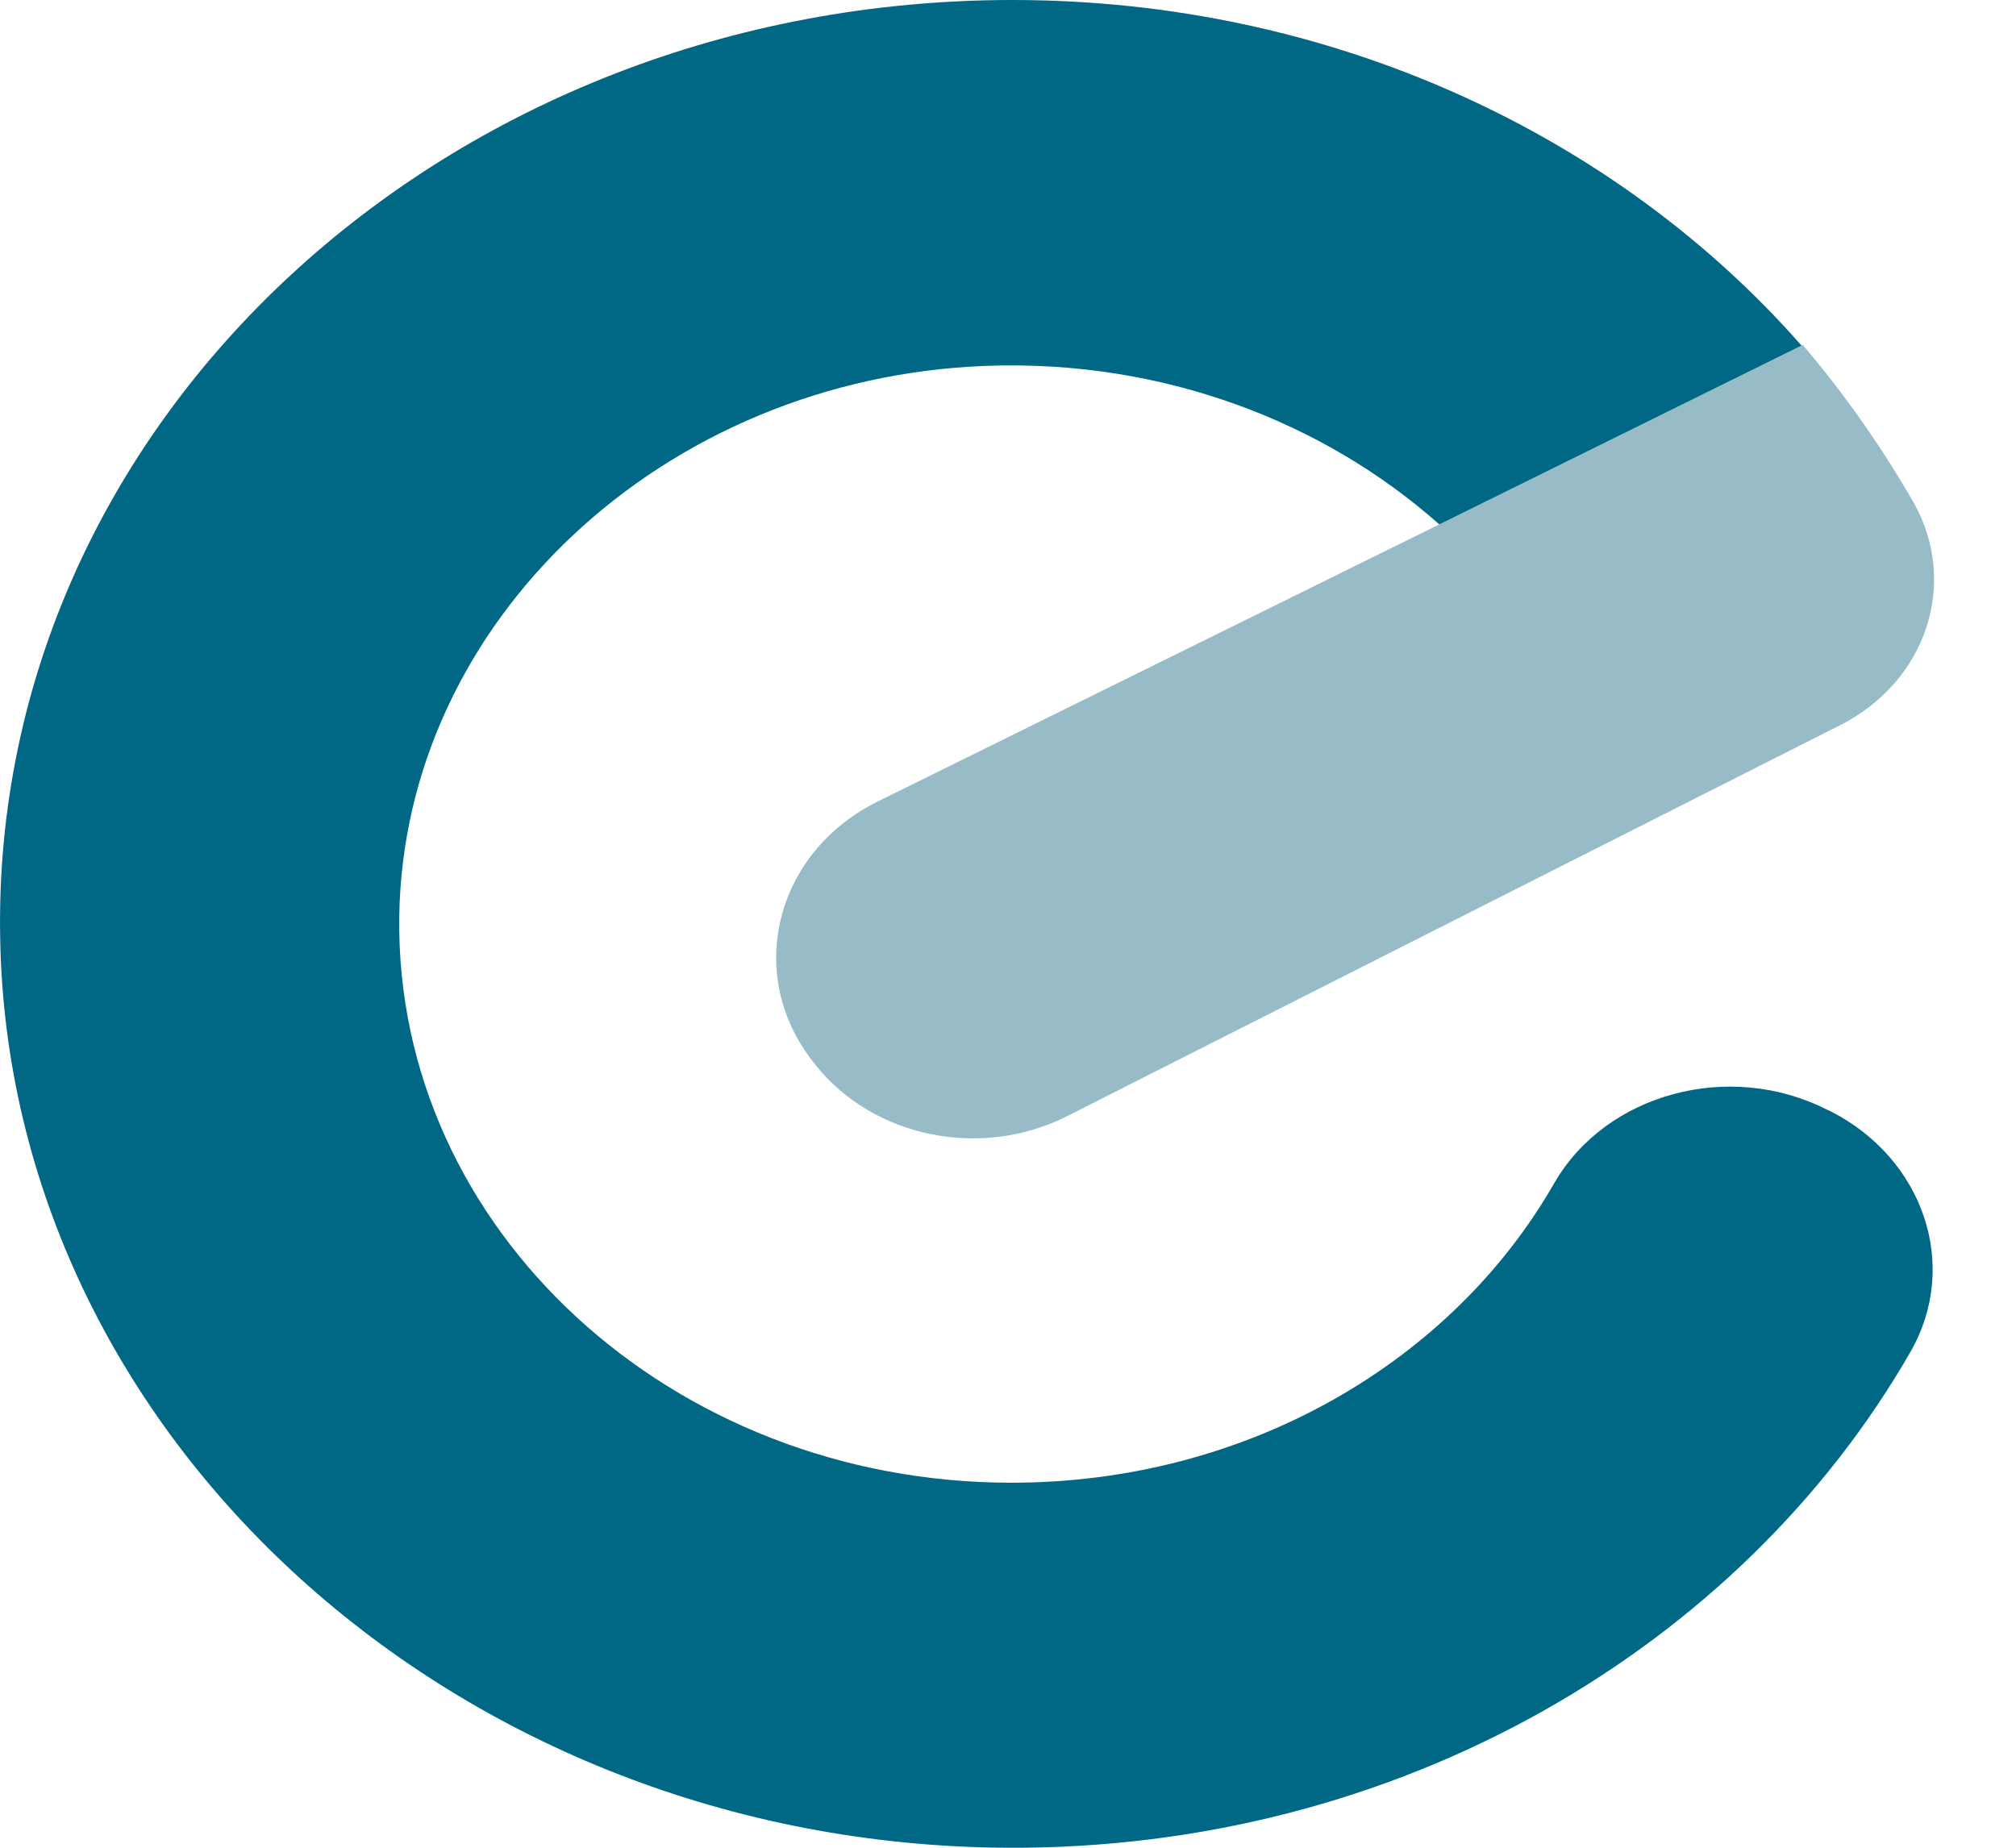 <svg width="24" height="22" viewBox="0 0 24 22" fill="none" xmlns="http://www.w3.org/2000/svg">
<g id="Group">
<path id="Vector" d="M21.747 13.211L21.794 13.232C22.902 13.797 23.33 15.068 22.747 16.09C20.722 19.62 16.65 22.032 11.97 22C5.444 21.956 0.097 17.111 0.002 11.157C-0.106 5.008 5.325 0 12.053 0C15.852 0 19.246 1.608 21.449 4.117L17.138 6.247C15.757 5.019 13.839 4.28 11.743 4.356C7.897 4.498 4.801 7.398 4.753 10.918C4.705 14.634 7.992 17.654 12.041 17.654C14.851 17.654 17.293 16.209 18.507 14.08C19.127 13.015 20.591 12.624 21.747 13.211Z" fill="#006884"/>
<path id="Vector_2" d="M22.783 5.986C23.319 6.942 22.937 8.116 21.901 8.637L19.258 9.973L12.708 13.287C11.684 13.808 10.398 13.547 9.707 12.678L9.683 12.646C8.862 11.614 9.219 10.147 10.457 9.539L17.15 6.236L21.461 4.107C21.961 4.693 22.401 5.323 22.783 5.986Z" fill="#97BCC7"/>
</g>
</svg>
